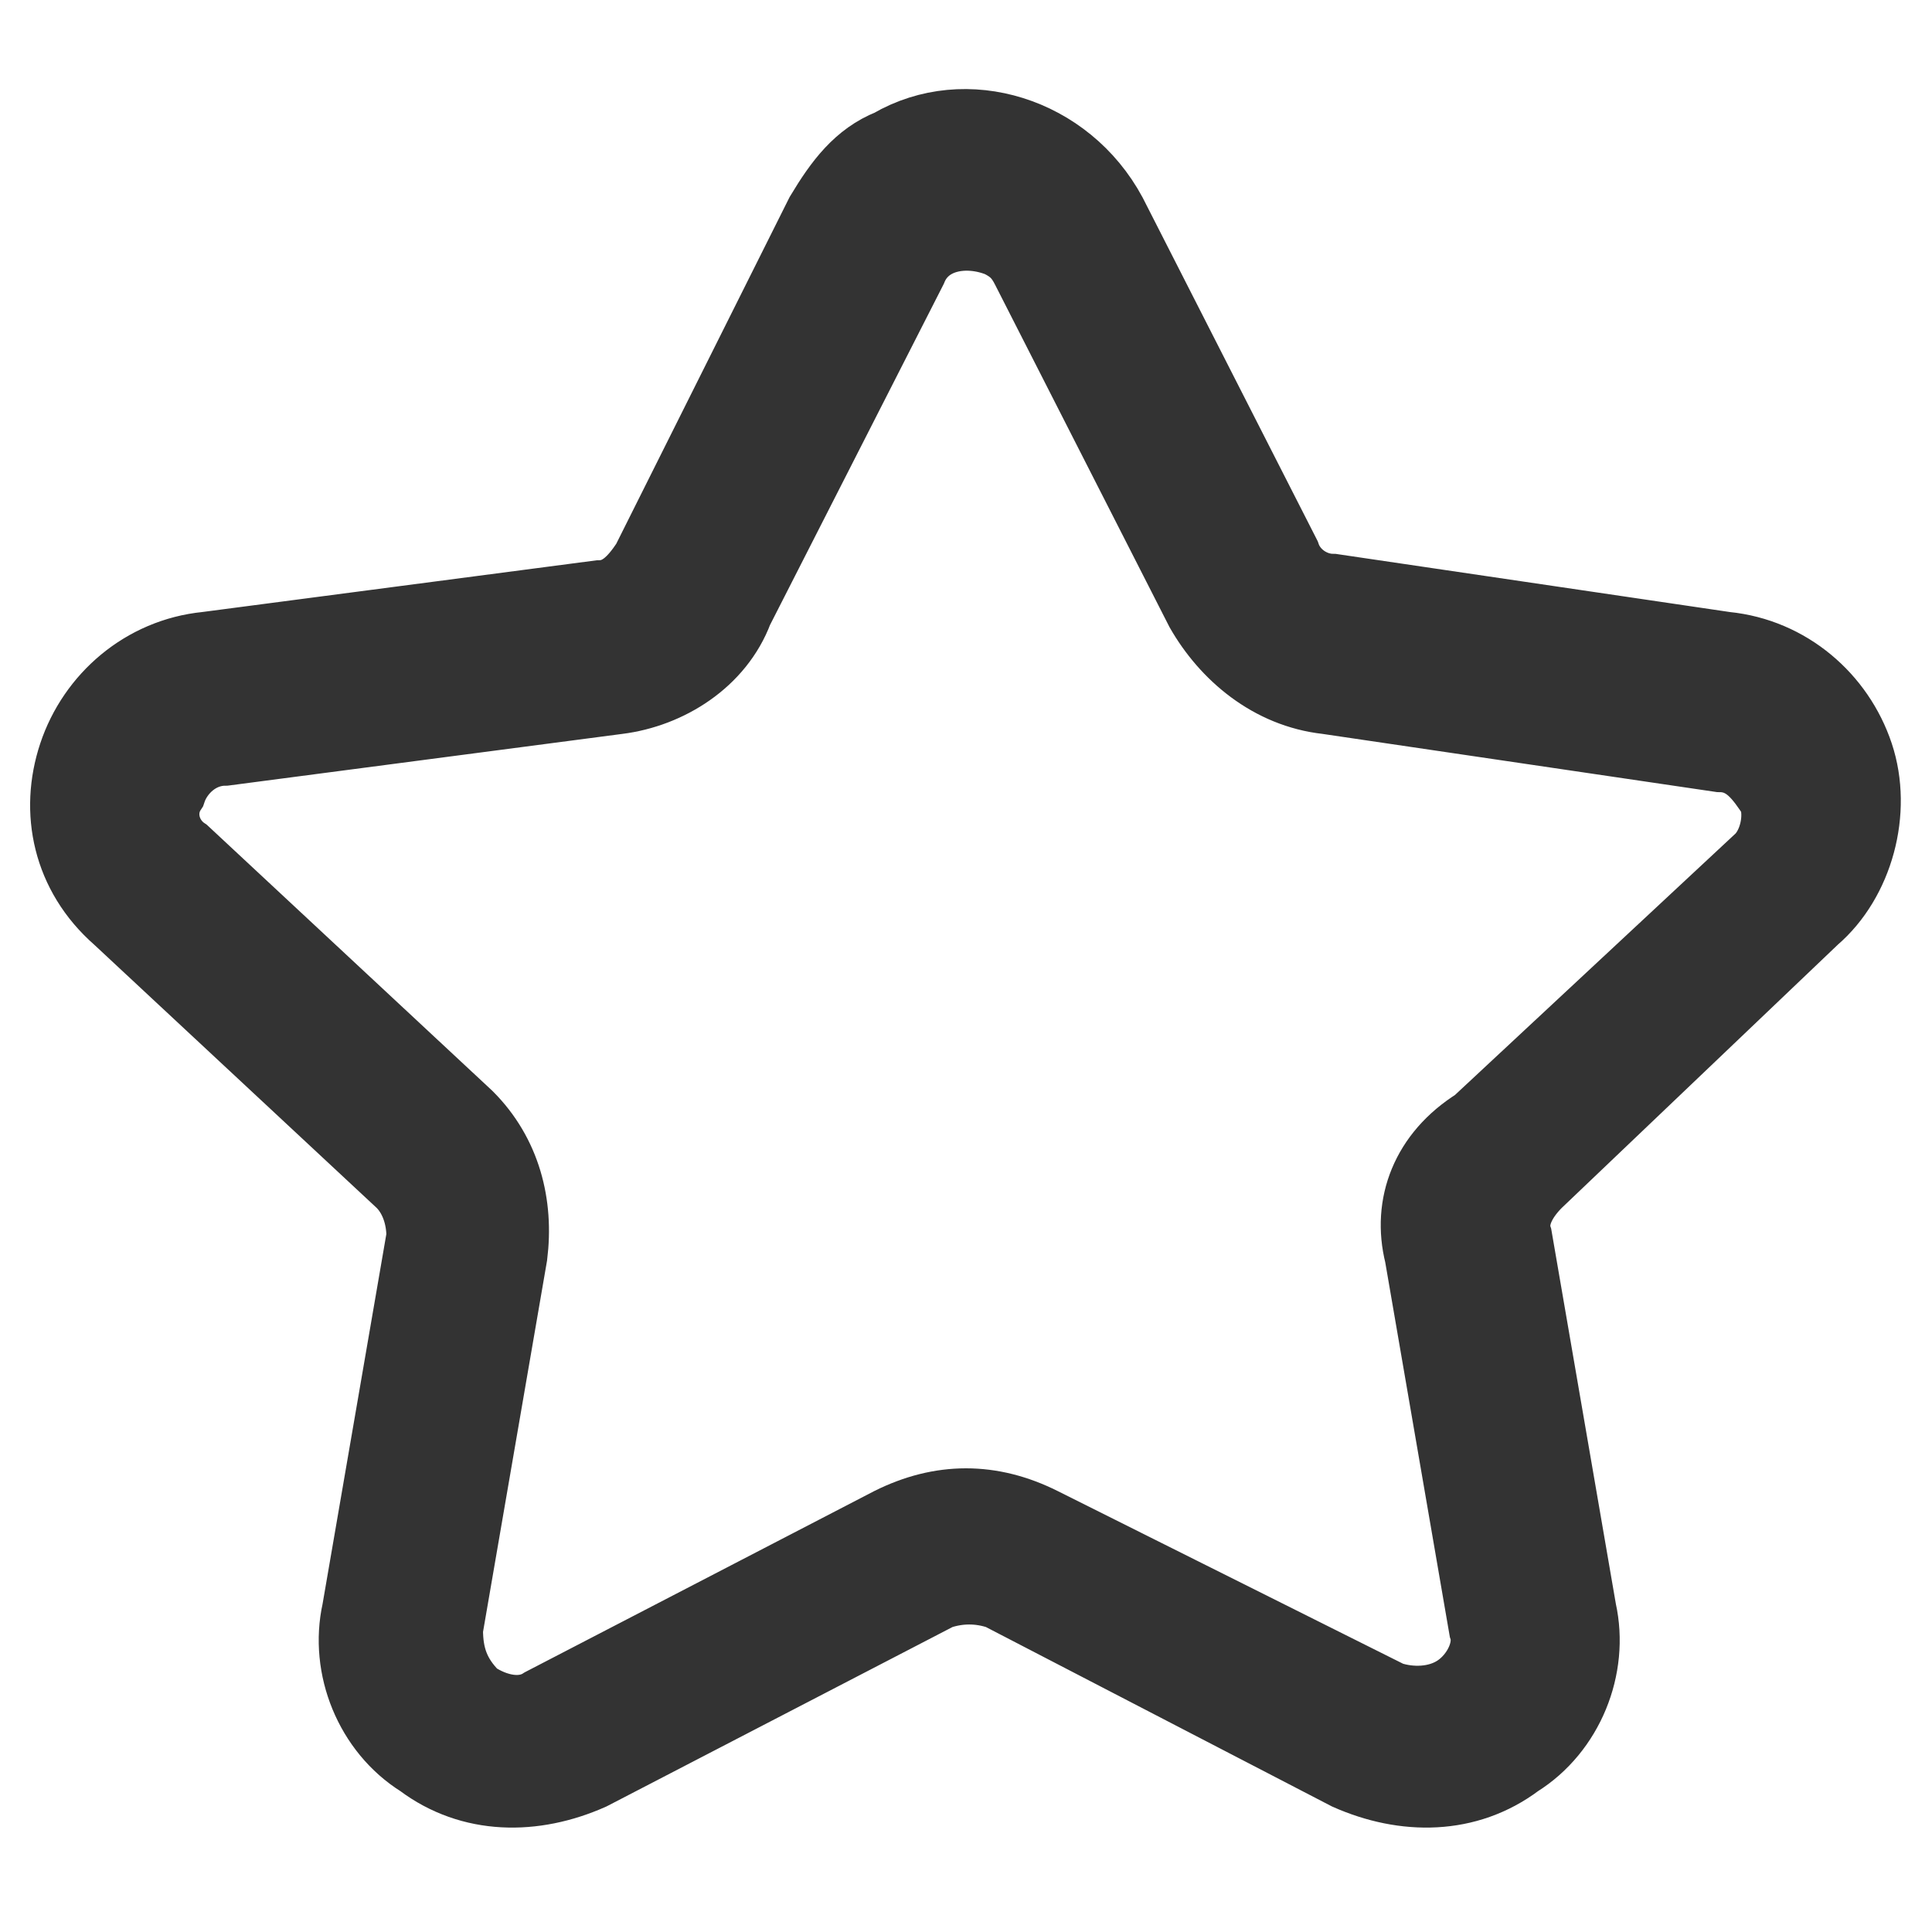 <?xml version="1.0" encoding="utf-8"?>
<!-- Generator: Adobe Illustrator 25.2.3, SVG Export Plug-In . SVG Version: 6.00 Build 0)  -->
<svg version="1.1" id="Layer_1" xmlns="http://www.w3.org/2000/svg" xmlns:xlink="http://www.w3.org/1999/xlink" x="0px" y="0px"
	 viewBox="0 0 30 30" style="enable-background:new 0 0 30 30;" xml:space="preserve">
<style type="text/css">
	.st0{fill:#333333;stroke:#333333;}
</style>
<path id="star" class="st0" d="M28.2,14.3c0.7-0.6,1-1.7,0.7-2.6c-0.3-0.9-1.1-1.6-2.1-1.7l-6.1-0.9c-0.3,0-0.6-0.2-0.7-0.5
	l-2.7-5.3c-0.7-1.3-2.3-1.8-3.5-1.1c-0.5,0.2-0.8,0.6-1.1,1.1L10,8.7C9.8,9,9.6,9.2,9.3,9.2L3.2,10c-1,0.1-1.8,0.8-2.1,1.7
	c-0.3,0.9-0.1,1.9,0.7,2.6l4.4,4.1c0.2,0.2,0.3,0.5,0.3,0.8l-1,5.8c-0.2,0.9,0.2,1.9,1,2.4c0.8,0.6,1.8,0.6,2.7,0.2l5.4-2.8
	c0.3-0.1,0.6-0.1,0.9,0l5.4,2.8c0.9,0.4,1.9,0.4,2.7-0.2c0.8-0.5,1.2-1.5,1-2.4l-1-5.8c-0.1-0.3,0.1-0.6,0.3-0.8L28.2,14.3z
	 M22,19.5l1,5.8c0.1,0.3-0.1,0.7-0.4,0.9c-0.3,0.2-0.7,0.2-1,0.1l-5.4-2.7c-0.8-0.4-1.6-0.4-2.4,0l-5.4,2.8c-0.3,0.2-0.7,0.1-1-0.1
	C7.1,26,7,25.7,7,25.3l1-5.8c0.1-0.8-0.1-1.6-0.7-2.2l-4.4-4.1c-0.3-0.2-0.4-0.6-0.2-0.9c0.1-0.3,0.4-0.6,0.8-0.6l6.1-0.8
	c0.8-0.1,1.6-0.6,1.9-1.4l2.7-5.3c0.2-0.5,0.8-0.6,1.3-0.4c0.2,0.1,0.3,0.2,0.4,0.4l2.7,5.3c0.4,0.7,1.1,1.3,2,1.4l6.1,0.9
	c0.4,0,0.6,0.3,0.8,0.6c0.1,0.3,0,0.7-0.2,0.9l-4.4,4.1C22.1,17.9,21.8,18.7,22,19.5L22,19.5z"/>
</svg>
